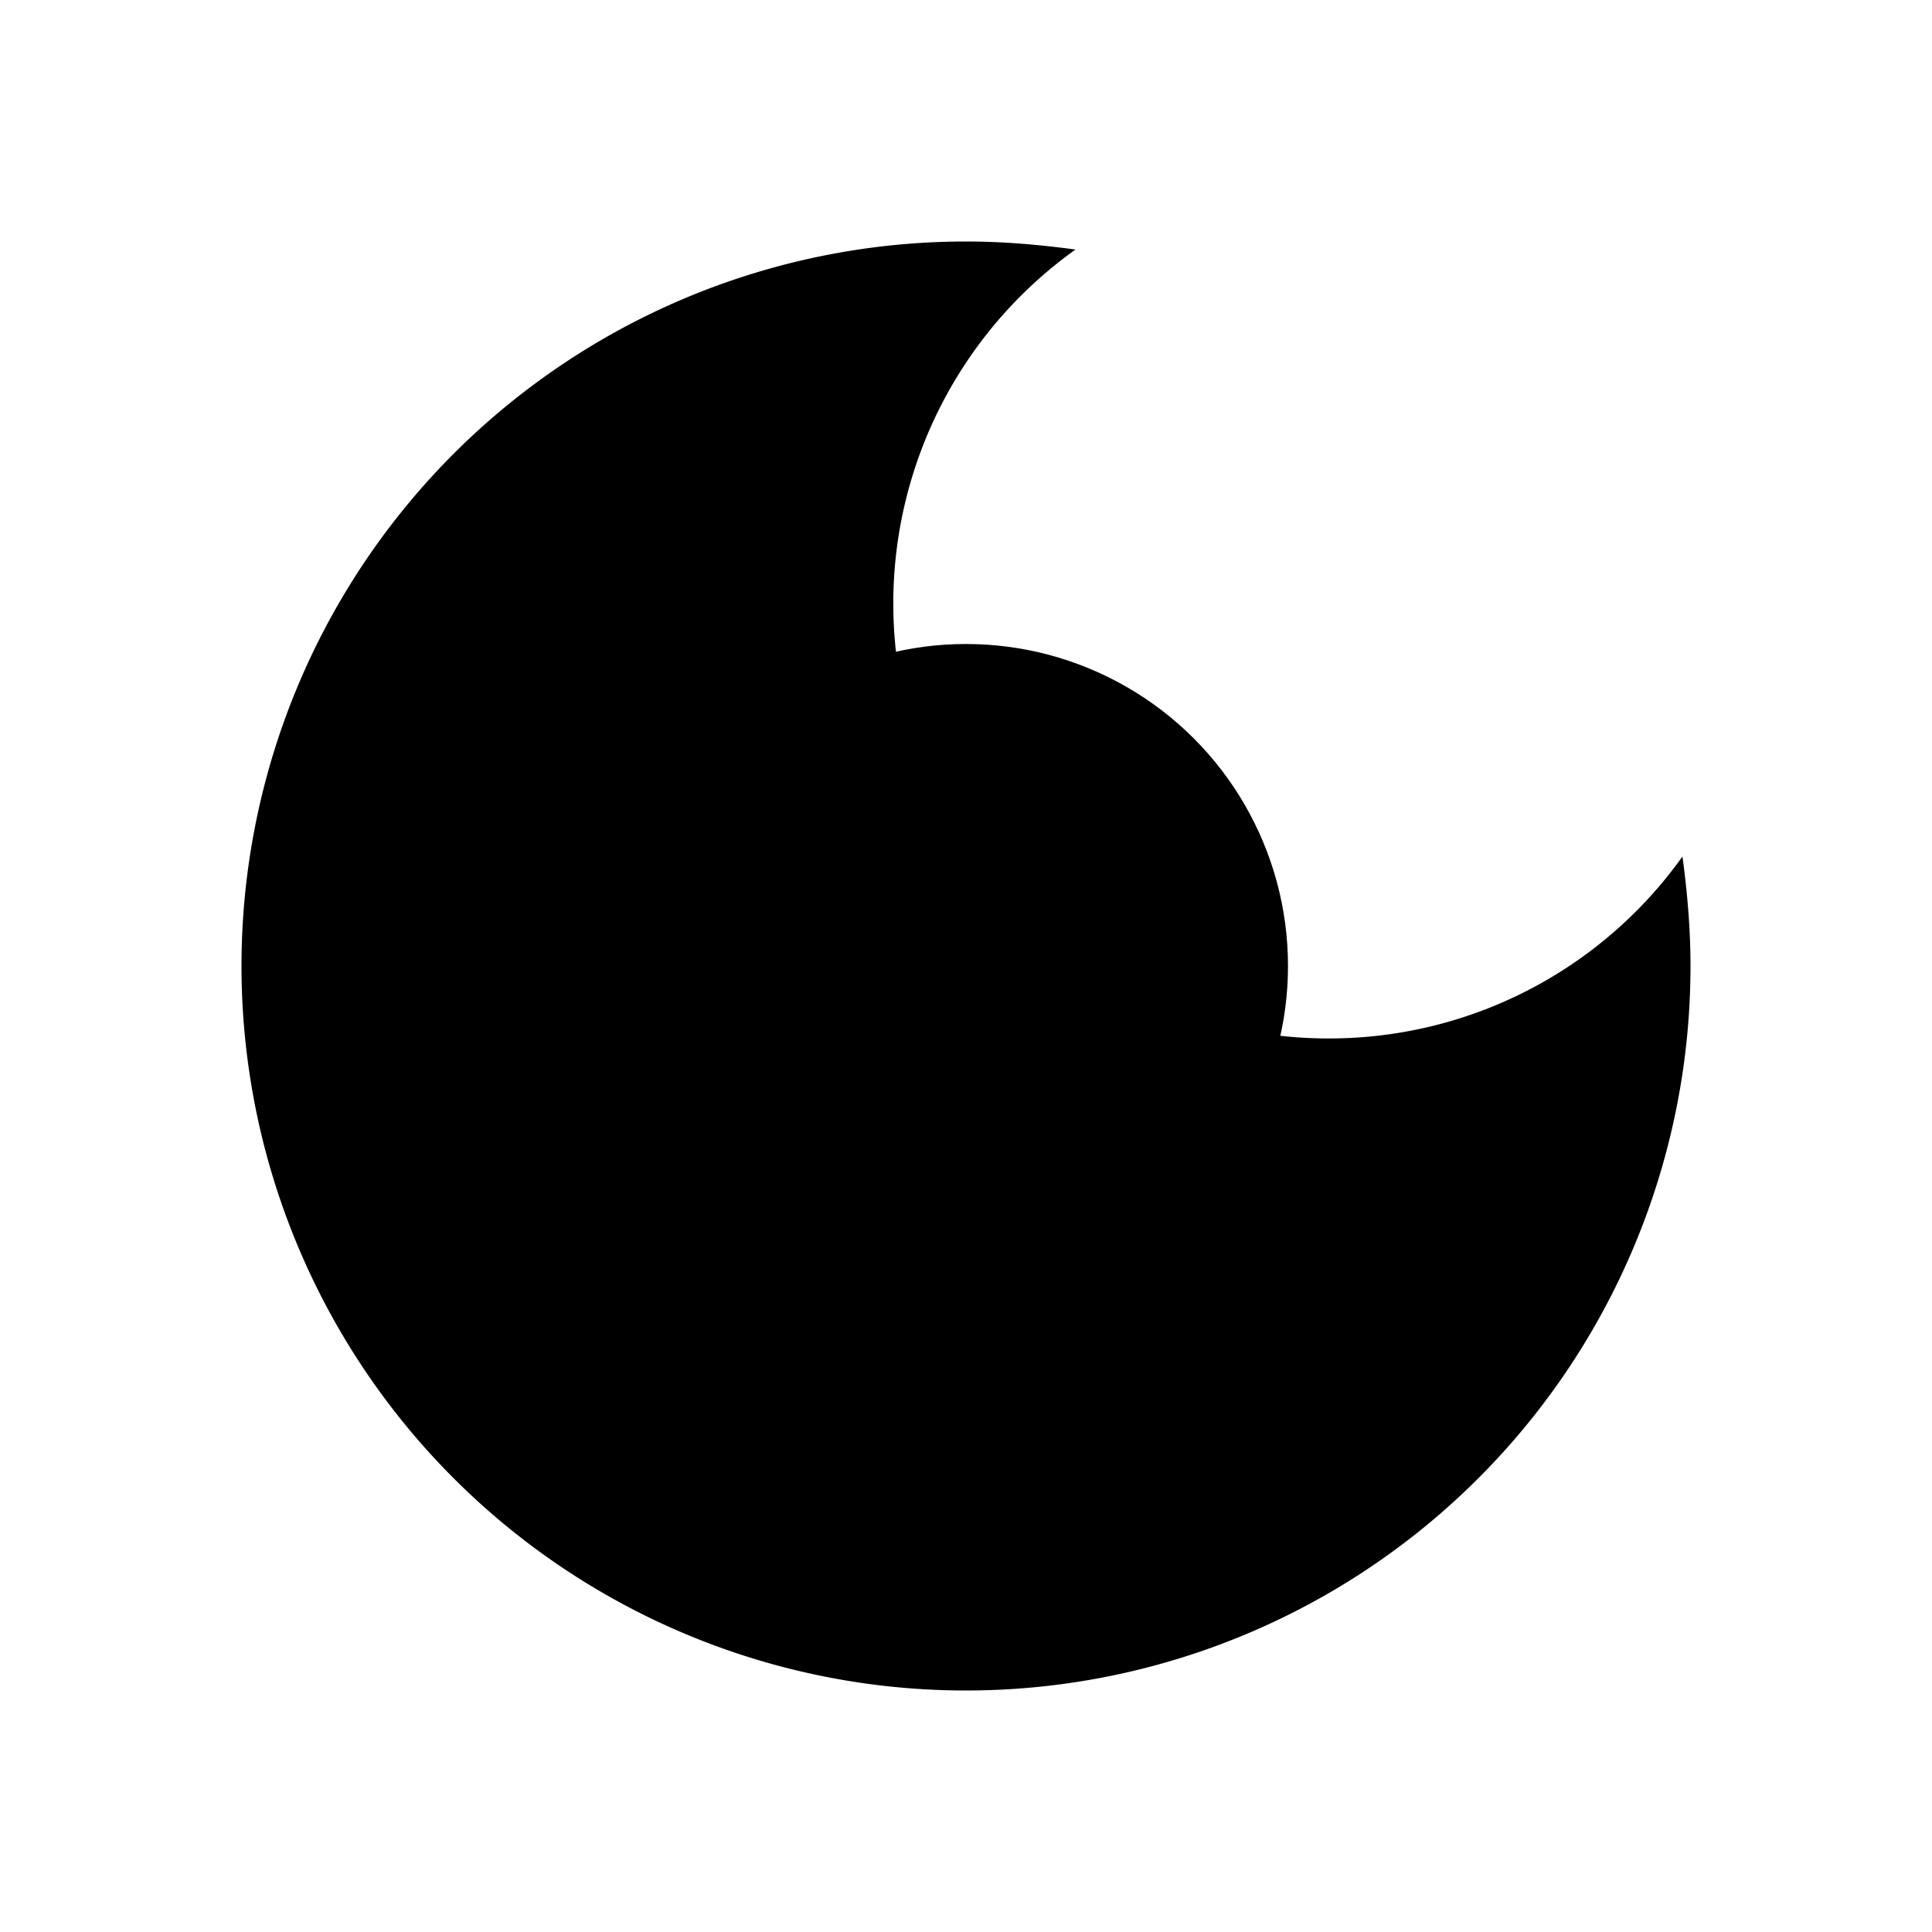 <svg xmlns="http://www.w3.org/2000/svg" viewBox="0 0 24 24">
  <!-- Sun -->
  <g class="sun">
    <circle cx="12" cy="12" r="4"/>
    <line x1="12" y1="3" x2="12" y2="5"/>
    <line x1="12" y1="19" x2="12" y2="21"/>
    <line x1="3" y1="12" x2="5" y2="12"/>
    <line x1="19" y1="12" x2="21" y2="12"/>
    <line x1="5.6" y1="5.6" x2="7" y2="7"/>
    <line x1="17" y1="17" x2="18.4" y2="18.4"/>
    <line x1="17" y1="7" x2="18.4" y2="5.6"/>
    <line x1="5.6" y1="18.4" x2="7" y2="17"/>
  </g>
  <!-- Moon -->
  <g class="moon">
    <path d="M12 3a9 9 0 1 0 9 9c0-.46-.04-.92-.1-1.36a5.389 5.389 0 0 1-4.4 2.26 5.403 5.403 0 0 1-3.14-9.8c-.44-.06-.9-.1-1.36-.1z"/>
  </g>
</svg> 